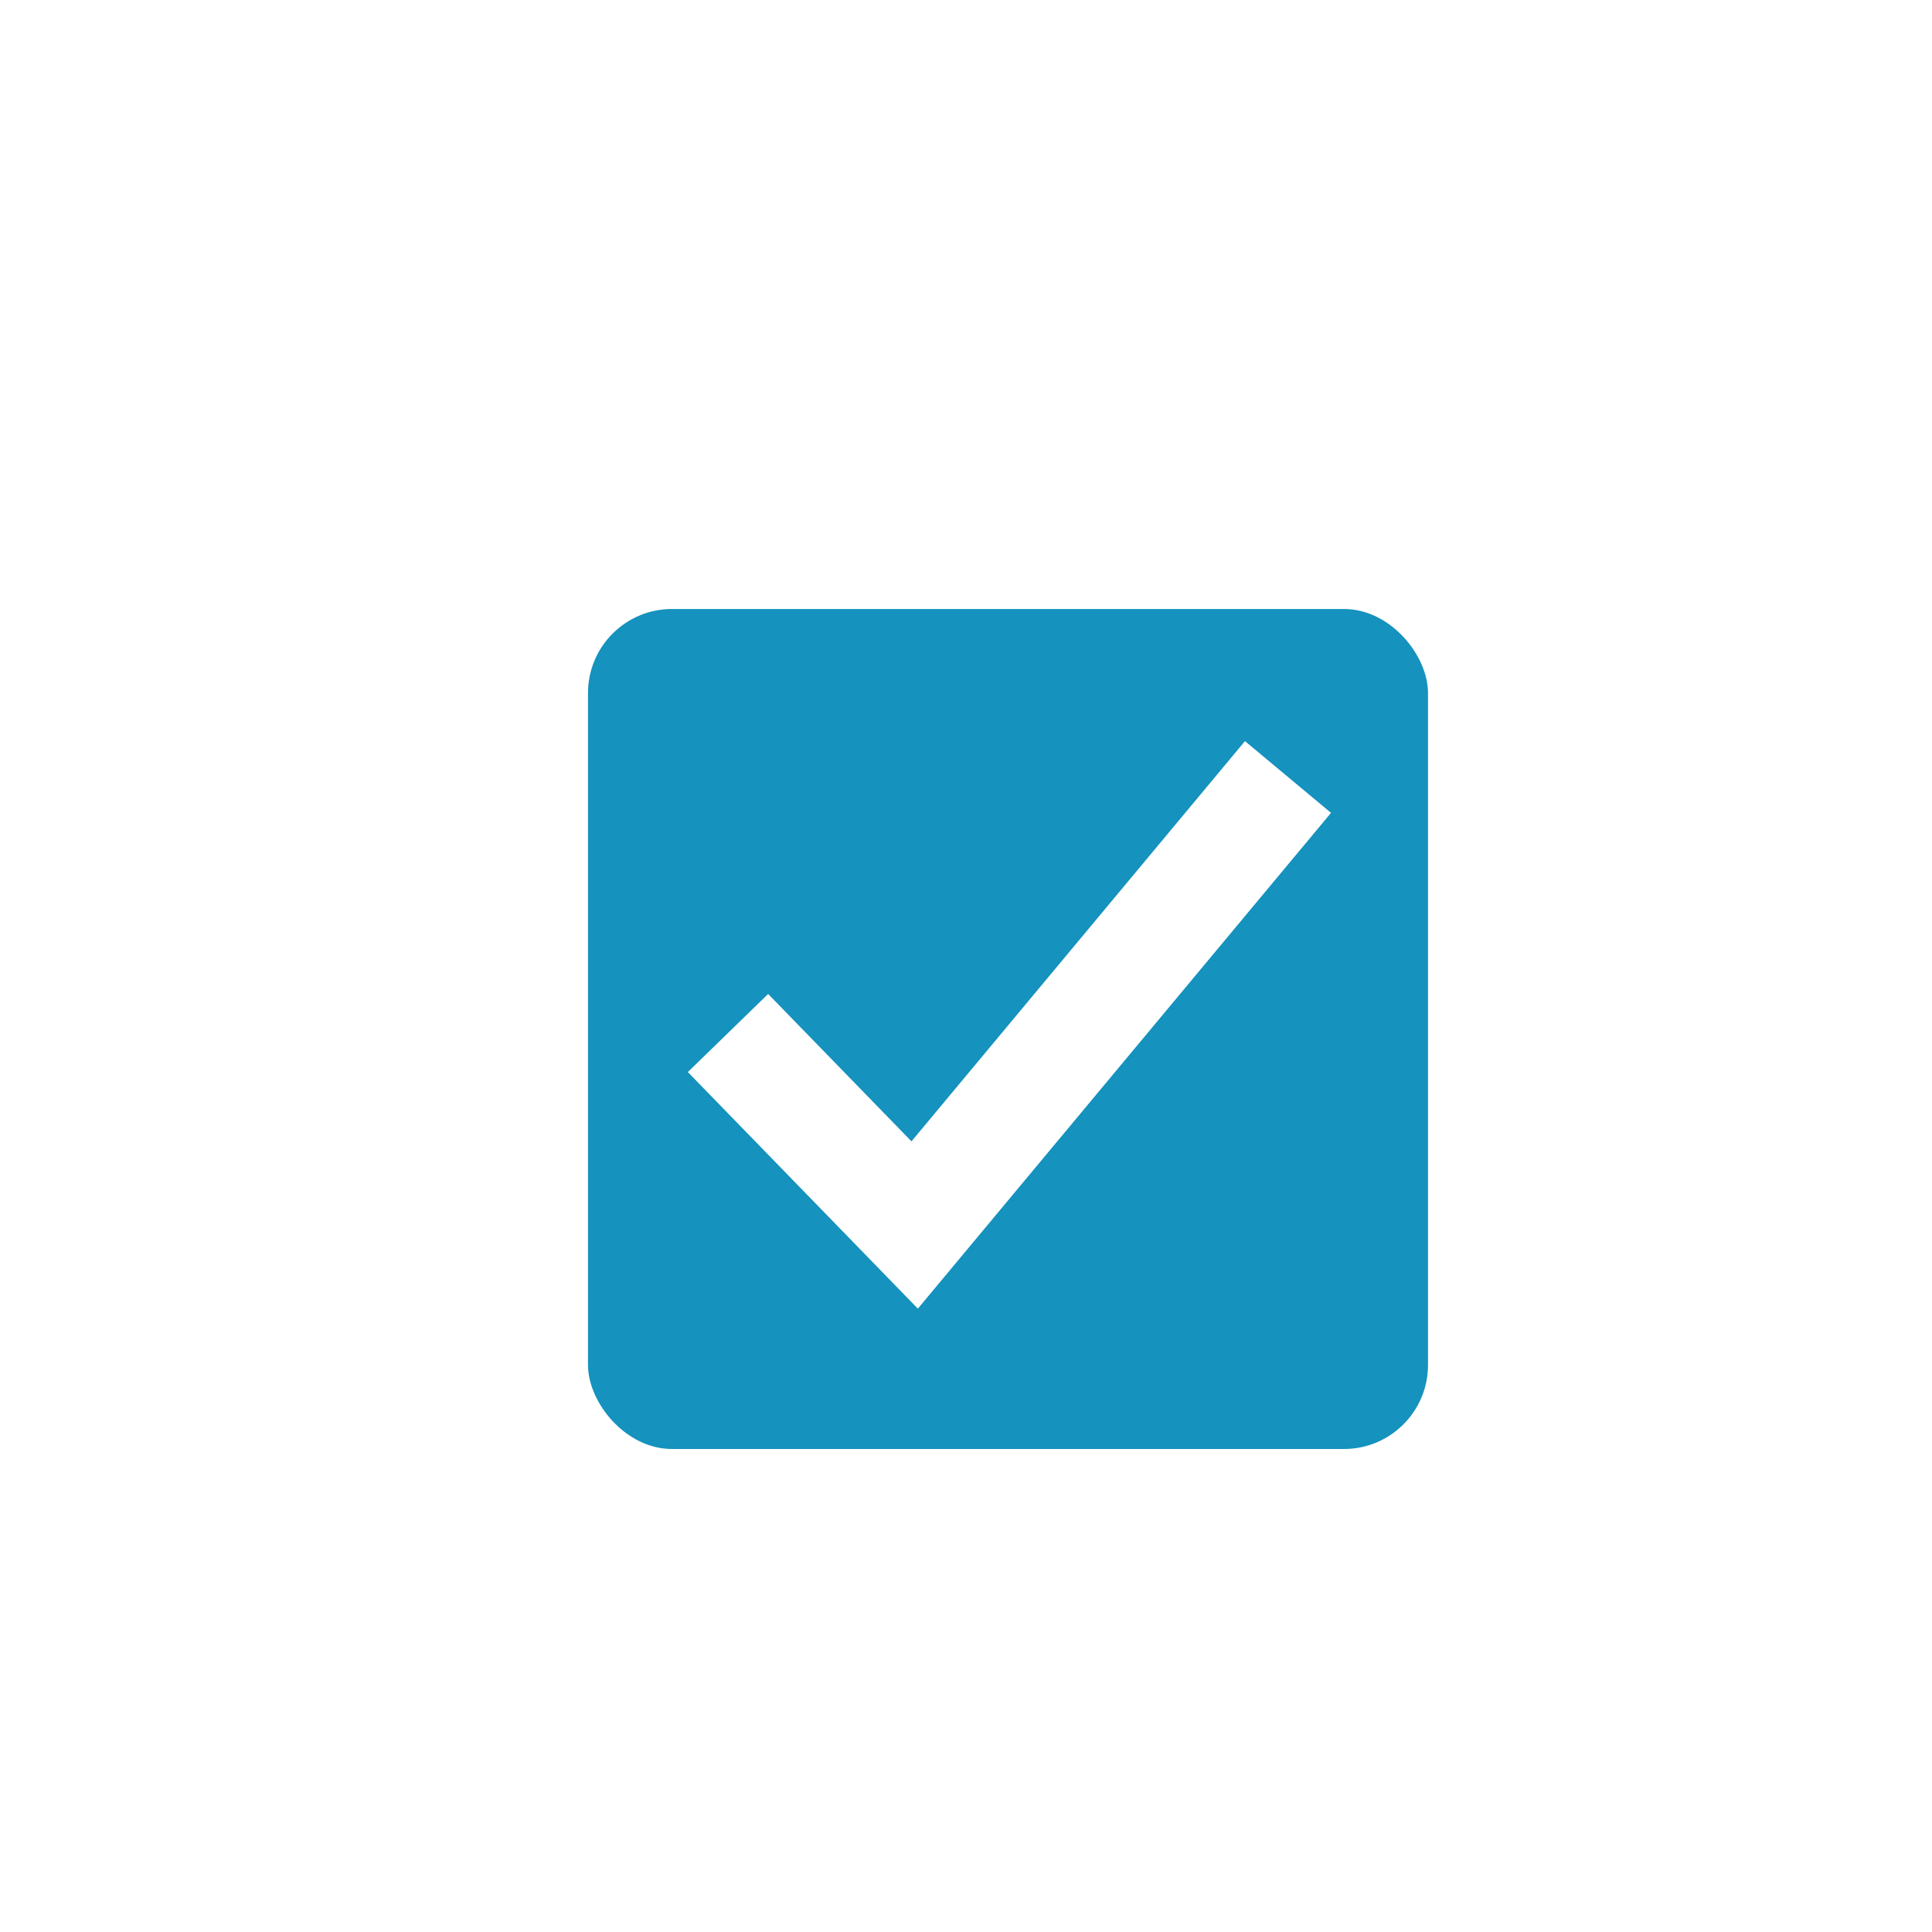 <svg width="46" height="46" viewBox="0 0 46 46" fill="none" xmlns="http://www.w3.org/2000/svg">
<g filter="url(#filter0_d_19_1210)">
<rect x="12" y="10.5" width="20" height="20" rx="2" fill="#1592BD"/>
<path d="M29.691 15.354L19.854 27.158L14.377 21.525L16.289 19.666L19.702 23.175L27.642 13.646L29.691 15.354Z" fill="white"/>
</g>
<defs>
<filter id="filter0_d_19_1210" x="0" y="0.5" width="46" height="46" filterUnits="userSpaceOnUse" color-interpolation-filters="sRGB">
<feFlood flood-opacity="0" result="BackgroundImageFix"/>
<feColorMatrix in="SourceAlpha" type="matrix" values="0 0 0 0 0 0 0 0 0 0 0 0 0 0 0 0 0 0 127 0" result="hardAlpha"/>
<feOffset dx="2" dy="4"/>
<feGaussianBlur stdDeviation="7"/>
<feComposite in2="hardAlpha" operator="out"/>
<feColorMatrix type="matrix" values="0 0 0 0 0 0 0 0 0 0 0 0 0 0 0 0 0 0 0.1 0"/>
<feBlend mode="normal" in2="BackgroundImageFix" result="effect1_dropShadow_19_1210"/>
<feBlend mode="normal" in="SourceGraphic" in2="effect1_dropShadow_19_1210" result="shape"/>
</filter>
</defs>
</svg>
